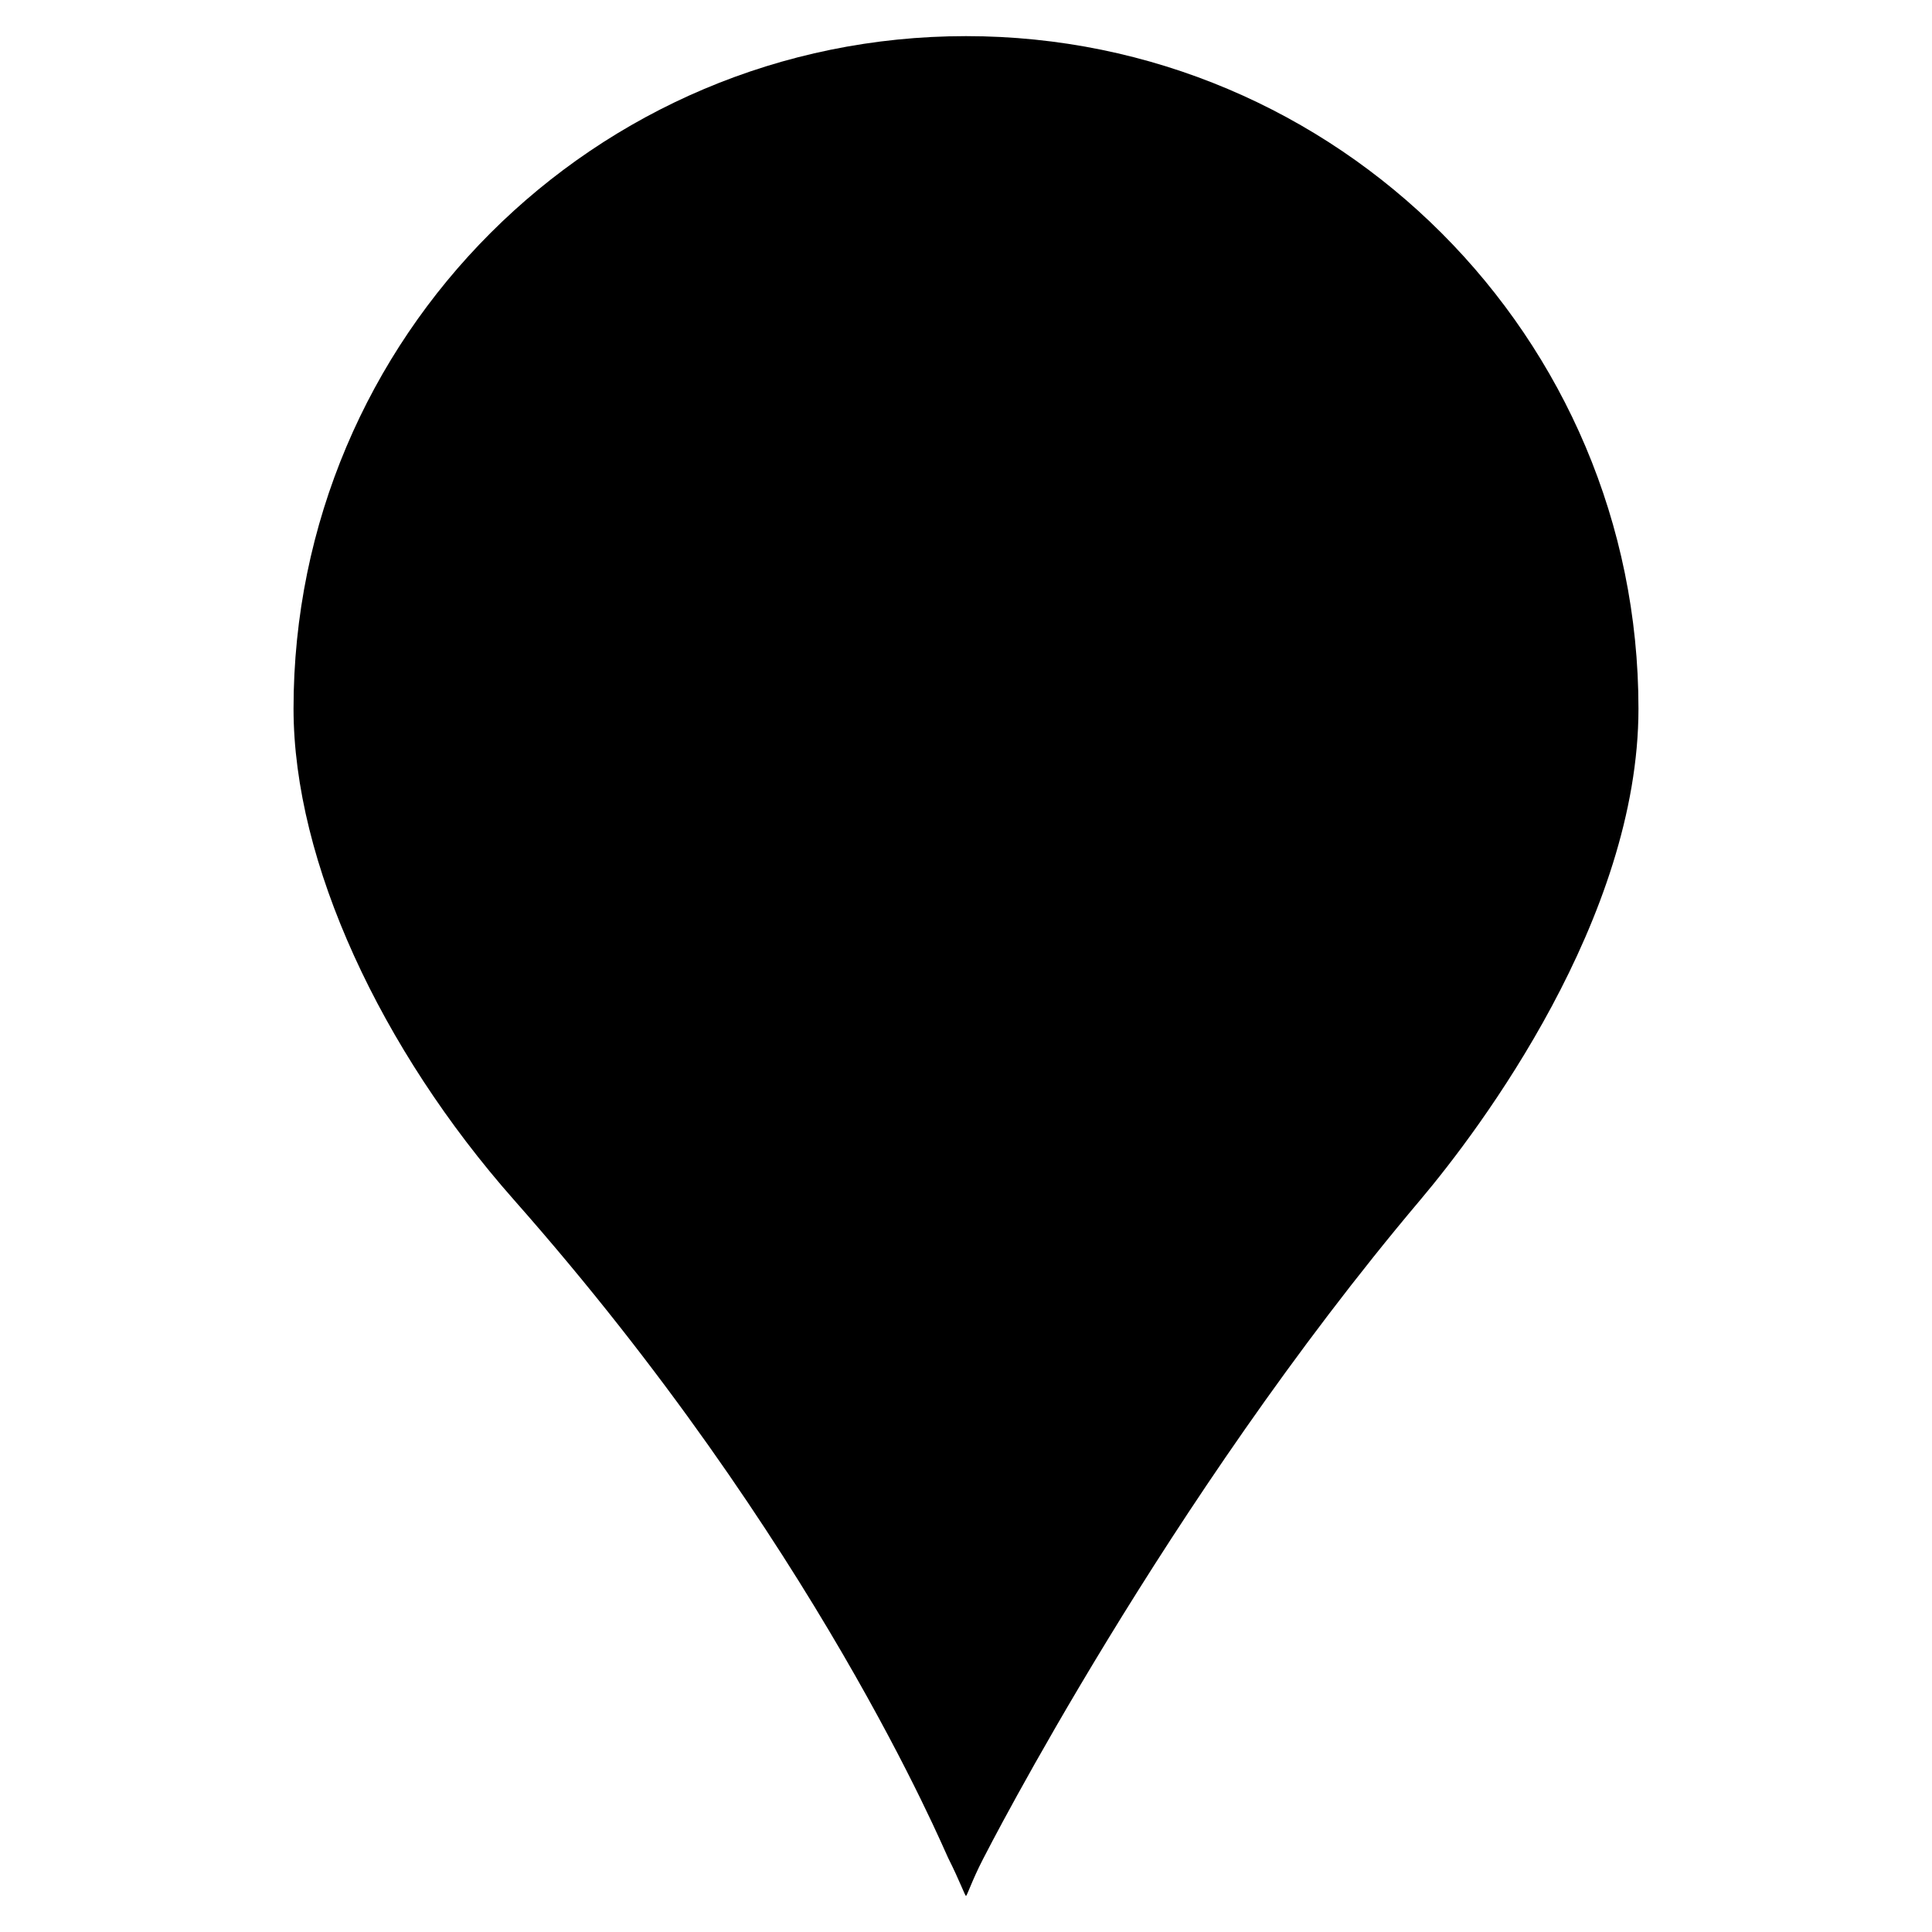 <?xml version="1.0" standalone="no"?><!DOCTYPE svg PUBLIC "-//W3C//DTD SVG 1.1//EN" "http://www.w3.org/Graphics/SVG/1.1/DTD/svg11.dtd"><svg t="1593437348242" class="icon" viewBox="0 0 1024 1024" version="1.1" xmlns="http://www.w3.org/2000/svg" xmlns:xlink="http://www.w3.org/1999/xlink" width="200" height="200"><defs><style type="text/css"></style></defs><path d="M502.517 984.695c6.253 12.415 8.924 20.155 9.483 20.155 0.568 0 3.149-8.128 9.08-19.607 1.849-3.579 96.657-189.361 231.723-349.285 31.742-37.584 115.618-149.38 115.618-260.385C868.42 178.669 708.909 19.149 512.004 19.149S155.579 178.669 155.579 375.574c0 81.587 46.495 180.778 116.828 260.385C432.33 816.973 499.951 979.601 502.517 984.695z"></path></svg>